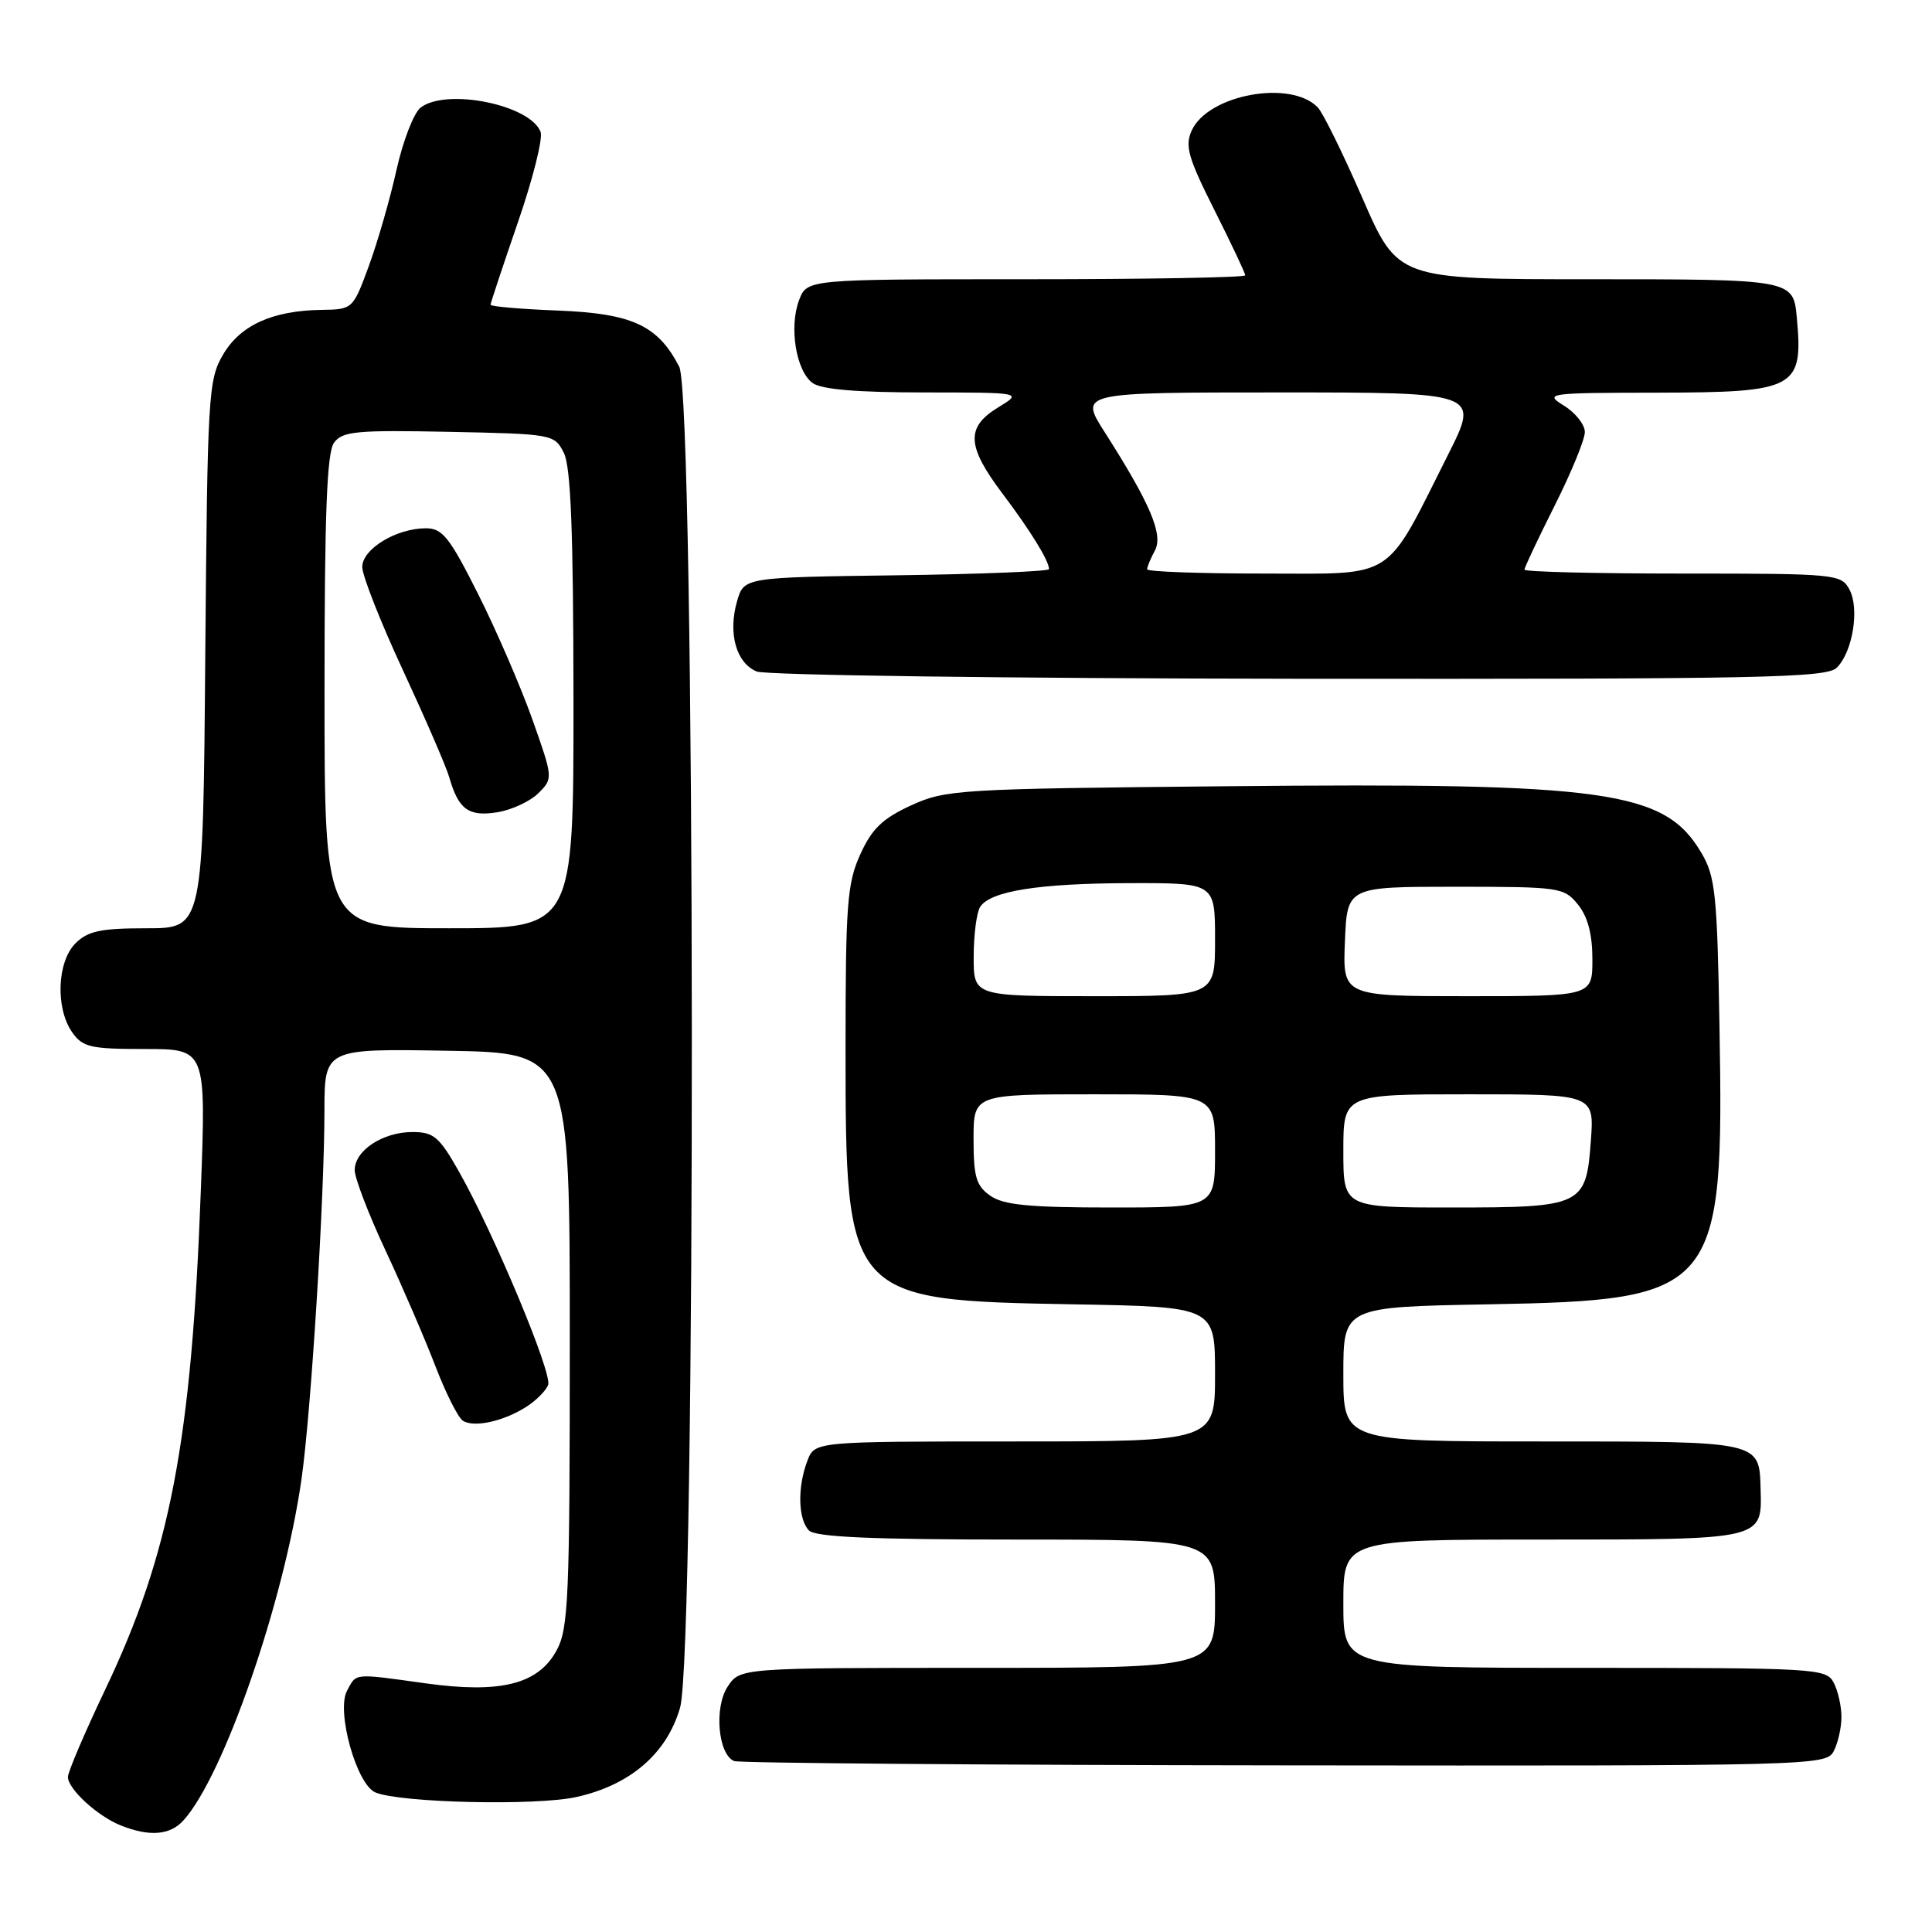 <?xml version="1.0" encoding="UTF-8" standalone="no"?>
<!DOCTYPE svg PUBLIC "-//W3C//DTD SVG 1.1//EN" "http://www.w3.org/Graphics/SVG/1.1/DTD/svg11.dtd" >
<svg xmlns="http://www.w3.org/2000/svg" xmlns:xlink="http://www.w3.org/1999/xlink" version="1.1" viewBox="0 0 256 256">
 <g >
 <path fill="currentColor"
d=" M 24.31 241.21 C 29.65 235.31 37.63 212.24 39.95 196.00 C 41.22 187.09 42.98 158.89 42.99 147.23 C 43.00 138.95 43.00 138.95 59.25 139.23 C 75.50 139.50 75.50 139.50 75.50 177.50 C 75.50 211.86 75.33 215.81 73.74 218.71 C 71.30 223.18 66.32 224.43 56.39 223.05 C 46.74 221.71 47.25 221.66 45.98 224.04 C 44.53 226.75 47.25 236.48 49.75 237.51 C 53.09 238.89 71.09 239.30 76.40 238.11 C 83.52 236.52 88.35 232.36 90.11 226.29 C 92.26 218.87 92.16 52.79 90.00 48.59 C 87.17 43.11 83.78 41.54 73.93 41.15 C 69.02 40.96 65.00 40.61 65.00 40.38 C 65.00 40.16 66.63 35.26 68.61 29.50 C 70.60 23.75 71.96 18.34 71.63 17.47 C 70.25 13.88 59.17 11.64 55.74 14.25 C 54.84 14.94 53.40 18.65 52.54 22.50 C 51.69 26.35 50.03 32.09 48.87 35.25 C 46.77 40.96 46.73 41.00 42.63 41.06 C 36.11 41.15 31.84 43.08 29.55 47.00 C 27.60 50.33 27.49 52.30 27.20 86.75 C 26.91 123.00 26.91 123.00 19.45 123.00 C 13.33 123.00 11.64 123.36 10.00 125.00 C 7.56 127.44 7.33 133.59 9.56 136.78 C 10.95 138.76 11.98 139.00 19.21 139.00 C 27.31 139.00 27.31 139.00 26.61 157.75 C 25.38 191.04 22.55 205.80 13.94 223.88 C 11.22 229.59 9.00 234.80 9.00 235.45 C 9.00 237.06 12.91 240.64 16.00 241.88 C 19.82 243.40 22.53 243.18 24.31 241.21 Z  M 242.96 232.07 C 243.53 231.00 244.00 228.95 244.00 227.50 C 244.00 226.05 243.53 224.00 242.96 222.93 C 241.97 221.08 240.54 221.00 209.96 221.00 C 178.00 221.00 178.00 221.00 178.00 212.50 C 178.00 204.00 178.00 204.00 204.38 204.00 C 233.69 204.00 233.48 204.05 233.29 197.38 C 233.11 190.91 233.53 191.00 204.38 191.00 C 178.00 191.00 178.00 191.00 178.00 182.09 C 178.00 173.18 178.00 173.18 197.25 172.83 C 227.60 172.28 228.46 171.24 227.84 136.00 C 227.54 118.55 227.29 116.13 225.46 113.04 C 220.60 104.75 213.08 103.69 162.62 104.18 C 126.95 104.52 125.31 104.62 120.72 106.72 C 116.94 108.46 115.53 109.81 113.99 113.21 C 112.25 117.04 112.04 119.83 112.04 139.00 C 112.04 172.12 112.21 172.30 142.25 172.83 C 161.00 173.16 161.00 173.16 161.00 182.08 C 161.00 191.00 161.00 191.00 134.48 191.00 C 107.95 191.00 107.95 191.00 106.98 193.57 C 105.64 197.06 105.75 201.35 107.20 202.80 C 108.07 203.67 115.58 204.00 134.70 204.00 C 161.00 204.00 161.00 204.00 161.00 212.50 C 161.00 221.00 161.00 221.00 129.52 221.00 C 98.05 221.00 98.05 221.00 96.41 223.50 C 94.60 226.26 95.15 232.48 97.28 233.35 C 97.95 233.62 130.77 233.88 170.21 233.92 C 240.14 234.00 241.96 233.95 242.96 232.07 Z  M 69.80 186.37 C 71.07 185.55 72.34 184.27 72.63 183.51 C 73.21 182.00 65.47 163.47 60.82 155.25 C 58.21 150.63 57.47 150.00 54.65 150.00 C 50.72 150.00 47.00 152.45 47.00 155.04 C 47.00 156.10 48.84 160.91 51.10 165.73 C 53.35 170.55 56.31 177.42 57.68 180.99 C 59.05 184.56 60.69 187.83 61.33 188.25 C 62.79 189.21 66.78 188.33 69.80 186.37 Z  M 243.39 88.47 C 245.50 86.35 246.42 80.65 245.06 78.11 C 243.97 76.07 243.26 76.00 222.96 76.00 C 211.43 76.00 202.00 75.77 202.00 75.48 C 202.00 75.19 203.80 71.38 206.00 67.00 C 208.20 62.62 210.00 58.24 210.00 57.25 C 210.00 56.27 208.76 54.70 207.25 53.76 C 204.58 52.11 204.96 52.05 219.68 52.03 C 238.03 51.99 238.96 51.49 238.08 42.01 C 237.62 37.03 237.45 37.00 210.48 37.00 C 185.21 37.00 185.21 37.00 180.53 26.25 C 177.95 20.34 175.29 14.92 174.60 14.22 C 171.02 10.52 160.08 12.53 157.91 17.29 C 156.98 19.33 157.43 20.90 160.91 27.82 C 163.16 32.30 165.00 36.19 165.00 36.48 C 165.00 36.77 151.94 37.00 135.98 37.00 C 106.95 37.00 106.95 37.00 105.89 39.75 C 104.53 43.30 105.47 49.14 107.67 50.75 C 108.83 51.60 113.56 52.00 122.44 52.00 C 135.50 52.01 135.50 52.01 132.25 53.99 C 127.96 56.61 128.08 59.10 132.84 65.41 C 136.57 70.36 139.00 74.31 139.00 75.41 C 139.00 75.71 129.90 76.08 118.79 76.23 C 98.57 76.50 98.57 76.50 97.66 79.68 C 96.44 83.93 97.56 87.88 100.28 88.98 C 101.50 89.47 133.77 89.90 172.18 89.94 C 233.49 89.99 242.04 89.82 243.39 88.47 Z  M 43.00 91.69 C 43.00 68.11 43.31 59.96 44.26 58.66 C 45.36 57.15 47.22 56.97 59.48 57.22 C 73.25 57.50 73.46 57.54 74.71 60.00 C 75.64 61.85 75.97 70.39 75.99 92.75 C 76.00 123.00 76.00 123.00 59.50 123.00 C 43.00 123.00 43.00 123.00 43.00 91.69 Z  M 71.34 105.10 C 73.30 103.15 73.29 103.09 70.54 95.32 C 69.01 91.02 65.79 83.56 63.37 78.75 C 59.58 71.20 58.63 70.00 56.44 70.00 C 52.52 70.00 48.00 72.74 48.00 75.13 C 48.00 76.27 50.43 82.45 53.41 88.85 C 56.38 95.26 59.14 101.62 59.53 103.00 C 60.75 107.26 62.10 108.24 65.89 107.63 C 67.81 107.32 70.26 106.18 71.34 105.10 Z  M 131.22 158.44 C 129.35 157.13 129.00 155.95 129.00 150.94 C 129.00 145.00 129.00 145.00 145.00 145.00 C 161.00 145.00 161.00 145.00 161.00 152.50 C 161.00 160.00 161.00 160.00 147.22 160.00 C 136.37 160.00 132.97 159.67 131.22 158.44 Z  M 178.00 152.50 C 178.00 145.00 178.00 145.00 194.62 145.00 C 211.24 145.00 211.24 145.00 210.80 151.13 C 210.17 159.78 209.71 160.00 192.31 160.00 C 178.00 160.00 178.00 160.00 178.00 152.50 Z  M 129.02 126.75 C 129.02 123.86 129.41 120.90 129.87 120.18 C 131.20 118.07 137.64 117.05 149.75 117.02 C 161.00 117.00 161.00 117.00 161.00 124.50 C 161.00 132.00 161.00 132.00 145.00 132.00 C 129.00 132.00 129.00 132.00 129.02 126.75 Z  M 178.21 124.75 C 178.50 117.50 178.50 117.50 192.84 117.50 C 206.70 117.50 207.24 117.58 209.09 119.86 C 210.39 121.47 211.00 123.79 211.00 127.11 C 211.00 132.00 211.00 132.00 194.46 132.00 C 177.91 132.00 177.91 132.00 178.21 124.75 Z  M 152.00 75.43 C 152.00 75.12 152.46 74.00 153.03 72.95 C 154.16 70.83 152.44 66.77 146.37 57.25 C 143.02 52.00 143.02 52.00 169.52 52.00 C 196.02 52.00 196.02 52.00 191.91 60.18 C 183.38 77.15 185.15 76.00 167.49 76.00 C 158.97 76.00 152.00 75.75 152.00 75.43 Z "/>
</g>
</svg>